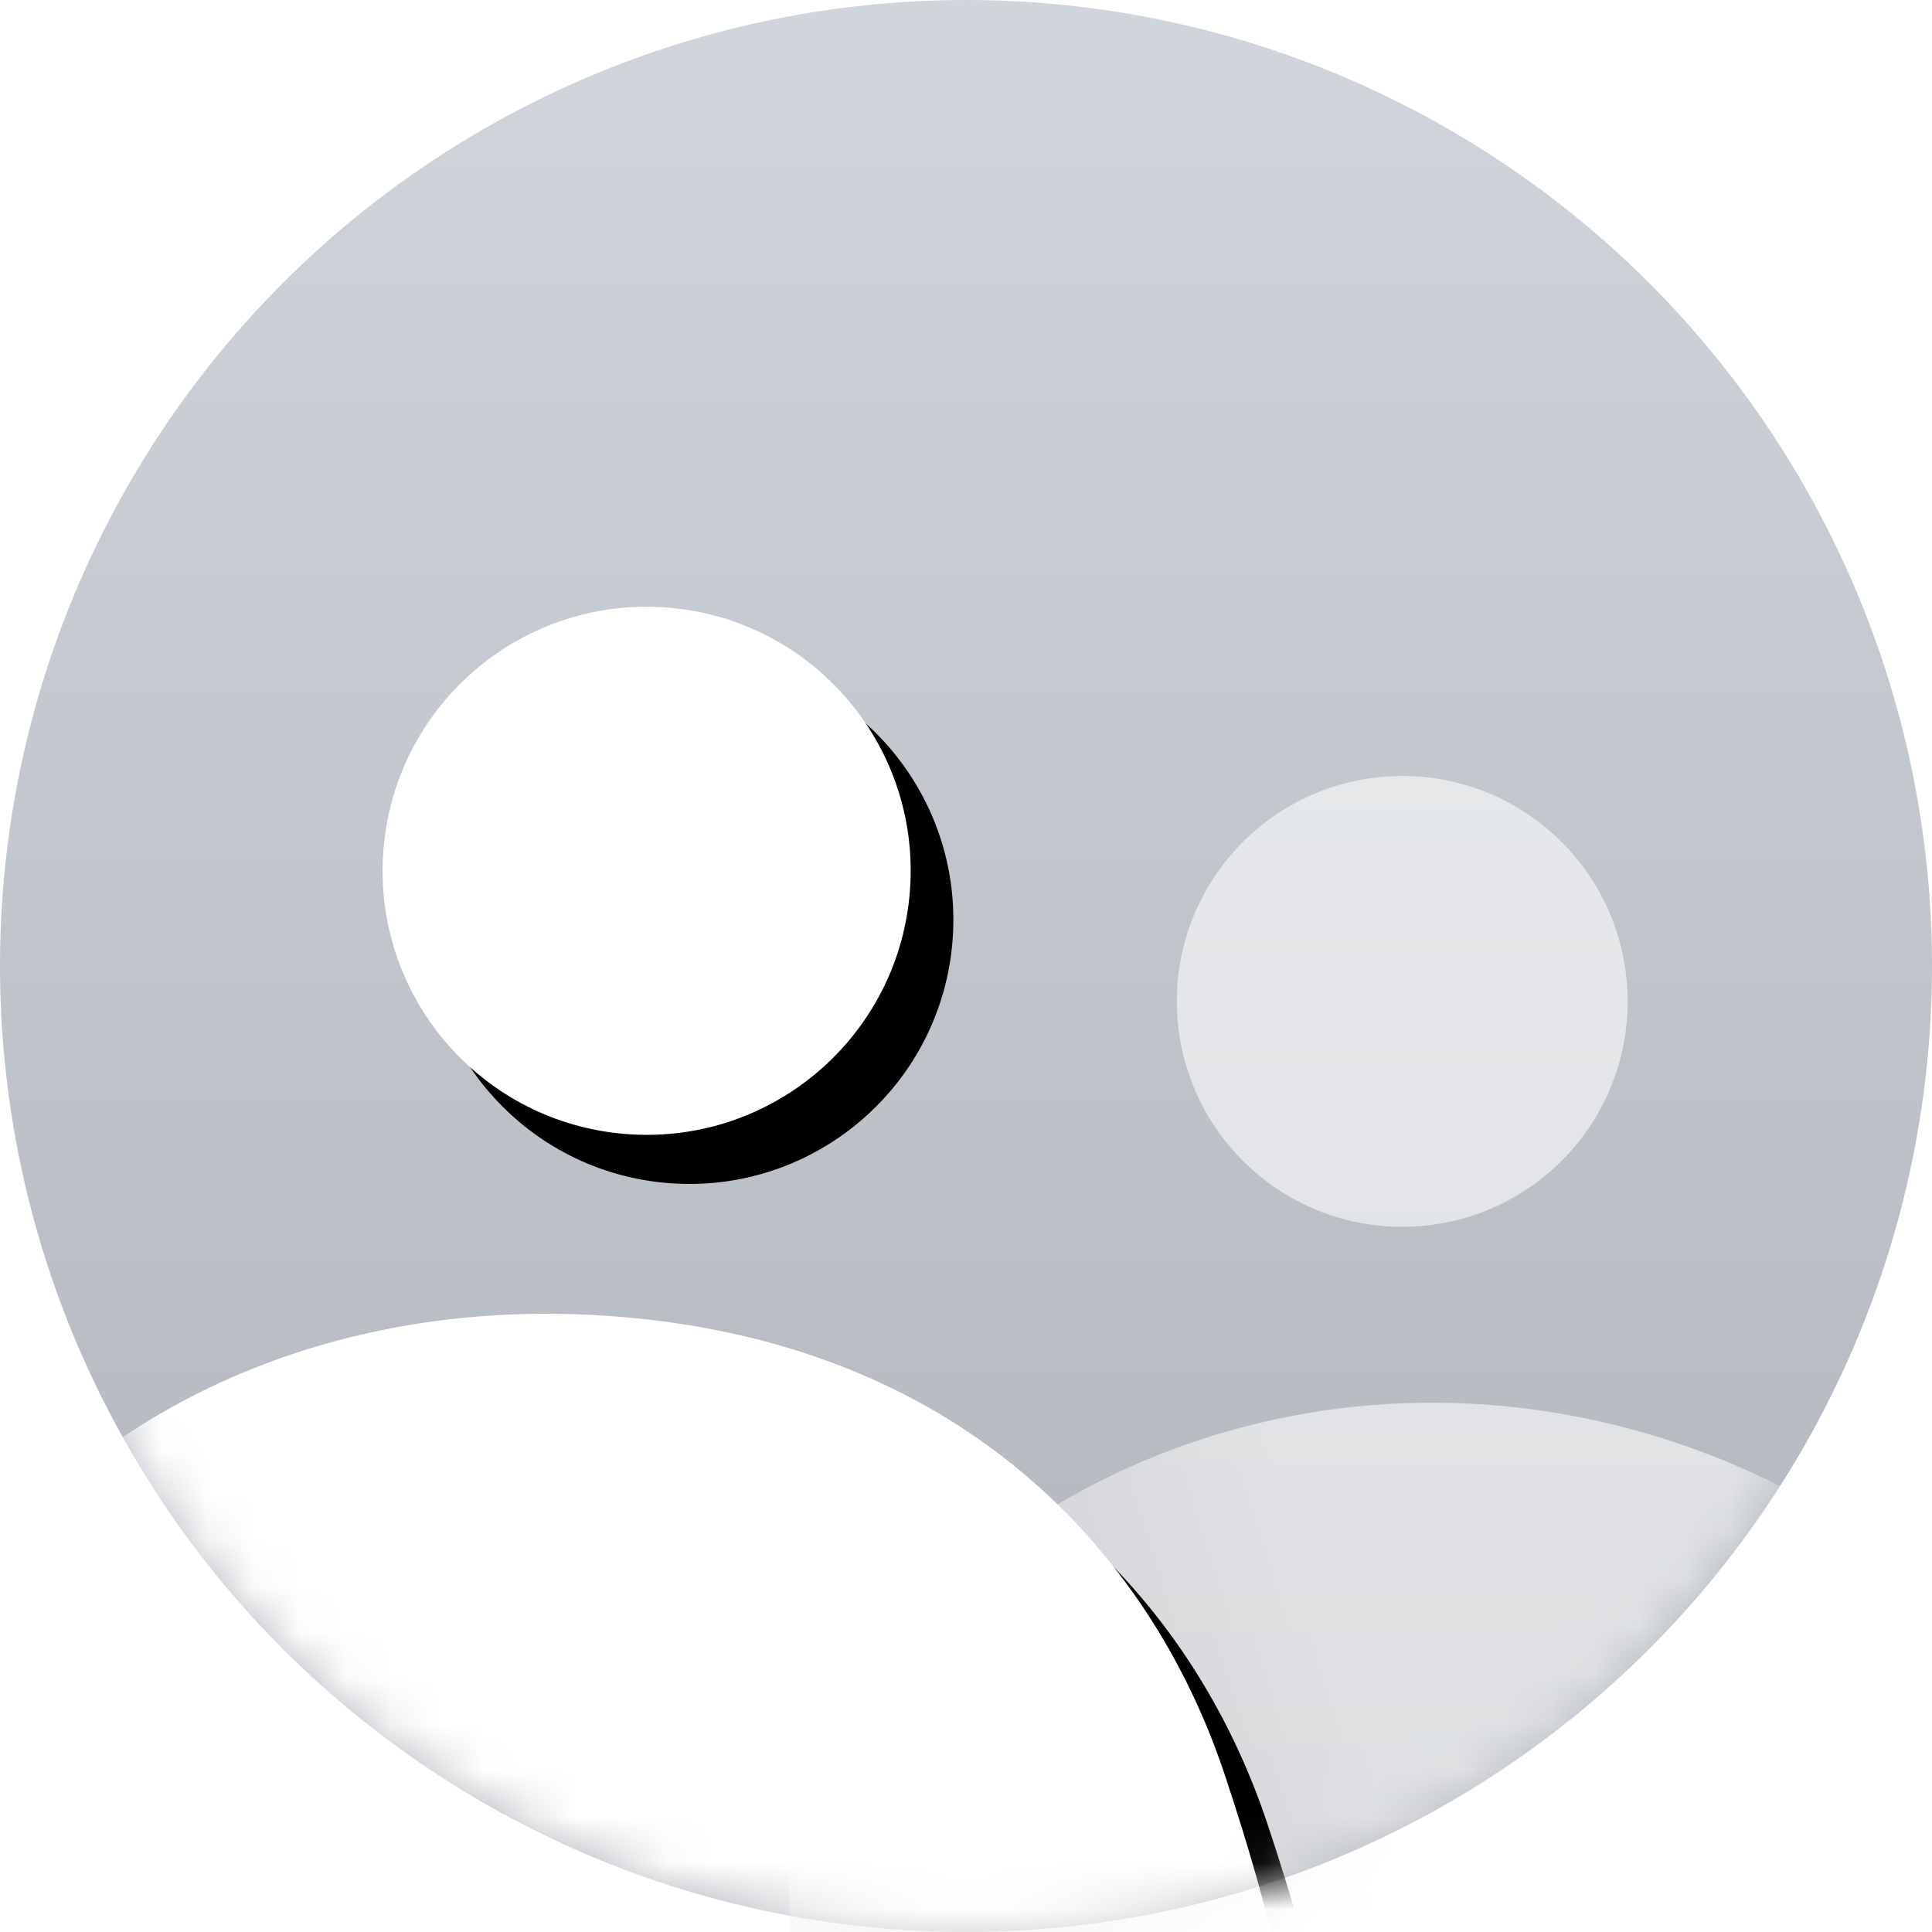 <?xml version="1.0" encoding="UTF-8"?>
<svg width="42px" height="42px" viewBox="0 0 42 42" version="1.1" xmlns="http://www.w3.org/2000/svg" xmlns:xlink="http://www.w3.org/1999/xlink">
    <!-- Generator: sketchtool 64 (101010) - https://sketch.com -->
    <title>30F613A8-49D4-45CA-B604-2D3B2020DC4F@1.00x</title>
    <desc>Created with sketchtool.</desc>
    <defs>
        <linearGradient x1="50%" y1="1.629%" x2="50%" y2="111.777%" id="linearGradient-1">
            <stop stop-color="#D0D5DC" offset="0%"></stop>
            <stop stop-color="#ABAFB5" offset="100%"></stop>
        </linearGradient>
        <circle id="path-2" cx="21" cy="21" r="21"></circle>
        <linearGradient x1="9.211%" y1="58.318%" x2="38.158%" y2="50%" id="linearGradient-4">
            <stop stop-color="#E1E1E1" offset="0%"></stop>
            <stop stop-color="#FFFFFF" offset="100%"></stop>
        </linearGradient>
        <path d="M16.135,11.48 C19.306,11.48 21.875,8.911 21.875,5.74 C21.875,2.569 19.306,7.21200877e-14 16.135,7.21200877e-14 C12.964,7.21200877e-14 10.395,2.569 10.395,5.74 C10.395,8.911 12.964,11.48 16.135,11.48 Z" id="path-5"></path>
        <filter x="-61.0%" y="-61.0%" width="239.4%" height="239.4%" filterUnits="objectBoundingBox" id="filter-6">
            <feOffset dx="1" dy="1" in="SourceAlpha" result="shadowOffsetOuter1"></feOffset>
            <feGaussianBlur stdDeviation="2.5" in="shadowOffsetOuter1" result="shadowBlurOuter1"></feGaussianBlur>
            <feColorMatrix values="0 0 0 0 0   0 0 0 0 0   0 0 0 0 0  0 0 0 0.081 0" type="matrix" in="shadowBlurOuter1"></feColorMatrix>
        </filter>
        <path d="M15.986,15.451 C8.337,15.451 2.975,19.881 1.534,24.441 C0.574,27.481 0.062,29.743 -3.35731443e-13,31.226 C6.965,31.243 12.077,31.251 15.338,31.251 C18.598,31.251 24.143,31.243 31.973,31.226 C31.973,29.829 31.326,27.567 30.032,24.441 C28.091,19.751 23.636,15.451 15.986,15.451 Z" id="path-7"></path>
        <filter x="-21.9%" y="-44.3%" width="150.0%" height="201.3%" filterUnits="objectBoundingBox" id="filter-8">
            <feOffset dx="1" dy="1" in="SourceAlpha" result="shadowOffsetOuter1"></feOffset>
            <feGaussianBlur stdDeviation="2.5" in="shadowOffsetOuter1" result="shadowBlurOuter1"></feGaussianBlur>
            <feColorMatrix values="0 0 0 0 0   0 0 0 0 0   0 0 0 0 0  0 0 0 0.195 0" type="matrix" in="shadowBlurOuter1"></feColorMatrix>
        </filter>
    </defs>
    <g id="-" stroke="none" stroke-width="1" fill="none" fill-rule="evenodd">
        <g id="리소스-파일모음" transform="translate(-366, -40)">
            <g id="42x42" transform="translate(366, 40)">
                <g id="lnb_img_user">
                    <mask id="mask-3" fill="white">
                        <use xlink:href="#path-2"></use>
                    </mask>
                    <use id="Mask" fill="url(#linearGradient-1)" xlink:href="#path-2"></use>
                    <path d="M30.8,26.664 C33.507,26.664 35.7,24.472 35.7,21.764 C35.7,19.057 33.507,16.864 30.8,16.864 C28.093,16.864 25.9,19.057 25.9,21.764 C25.9,24.472 28.093,26.664 30.8,26.664 Z M30.573,30.495 C22.803,30.495 16.8,36.057 16.8,40.706 L16.8,44.8 C22.347,44.8 26.722,44.8 29.925,44.8 C33.128,44.8 38.087,44.8 44.8,44.8 L44.8,40.706 C44.8,36.057 38.342,30.495 30.573,30.495 Z" id="Shape" fill="url(#linearGradient-4)" fill-rule="nonzero" opacity="0.76" mask="url(#mask-3)" transform="translate(30.8, 30.832) rotate(-2) translate(-30.8, -30.832) "></path>
                    <g id="Group" mask="url(#mask-3)" fill-rule="nonzero">
                        <g transform="translate(13.207, 29.156) rotate(4) translate(-13.207, -29.156) translate(-2.793, 13.156)">
                            <g id="Shape">
                                <use fill="black" fill-opacity="1" filter="url(#filter-6)" xlink:href="#path-5"></use>
                                <use fill="#FFFFFF" xlink:href="#path-5"></use>
                            </g>
                            <g id="Path">
                                <use fill="black" fill-opacity="1" filter="url(#filter-8)" xlink:href="#path-7"></use>
                                <use fill="#FFFFFF" xlink:href="#path-7"></use>
                            </g>
                        </g>
                    </g>
                </g>
            </g>
        </g>
    </g>
</svg>